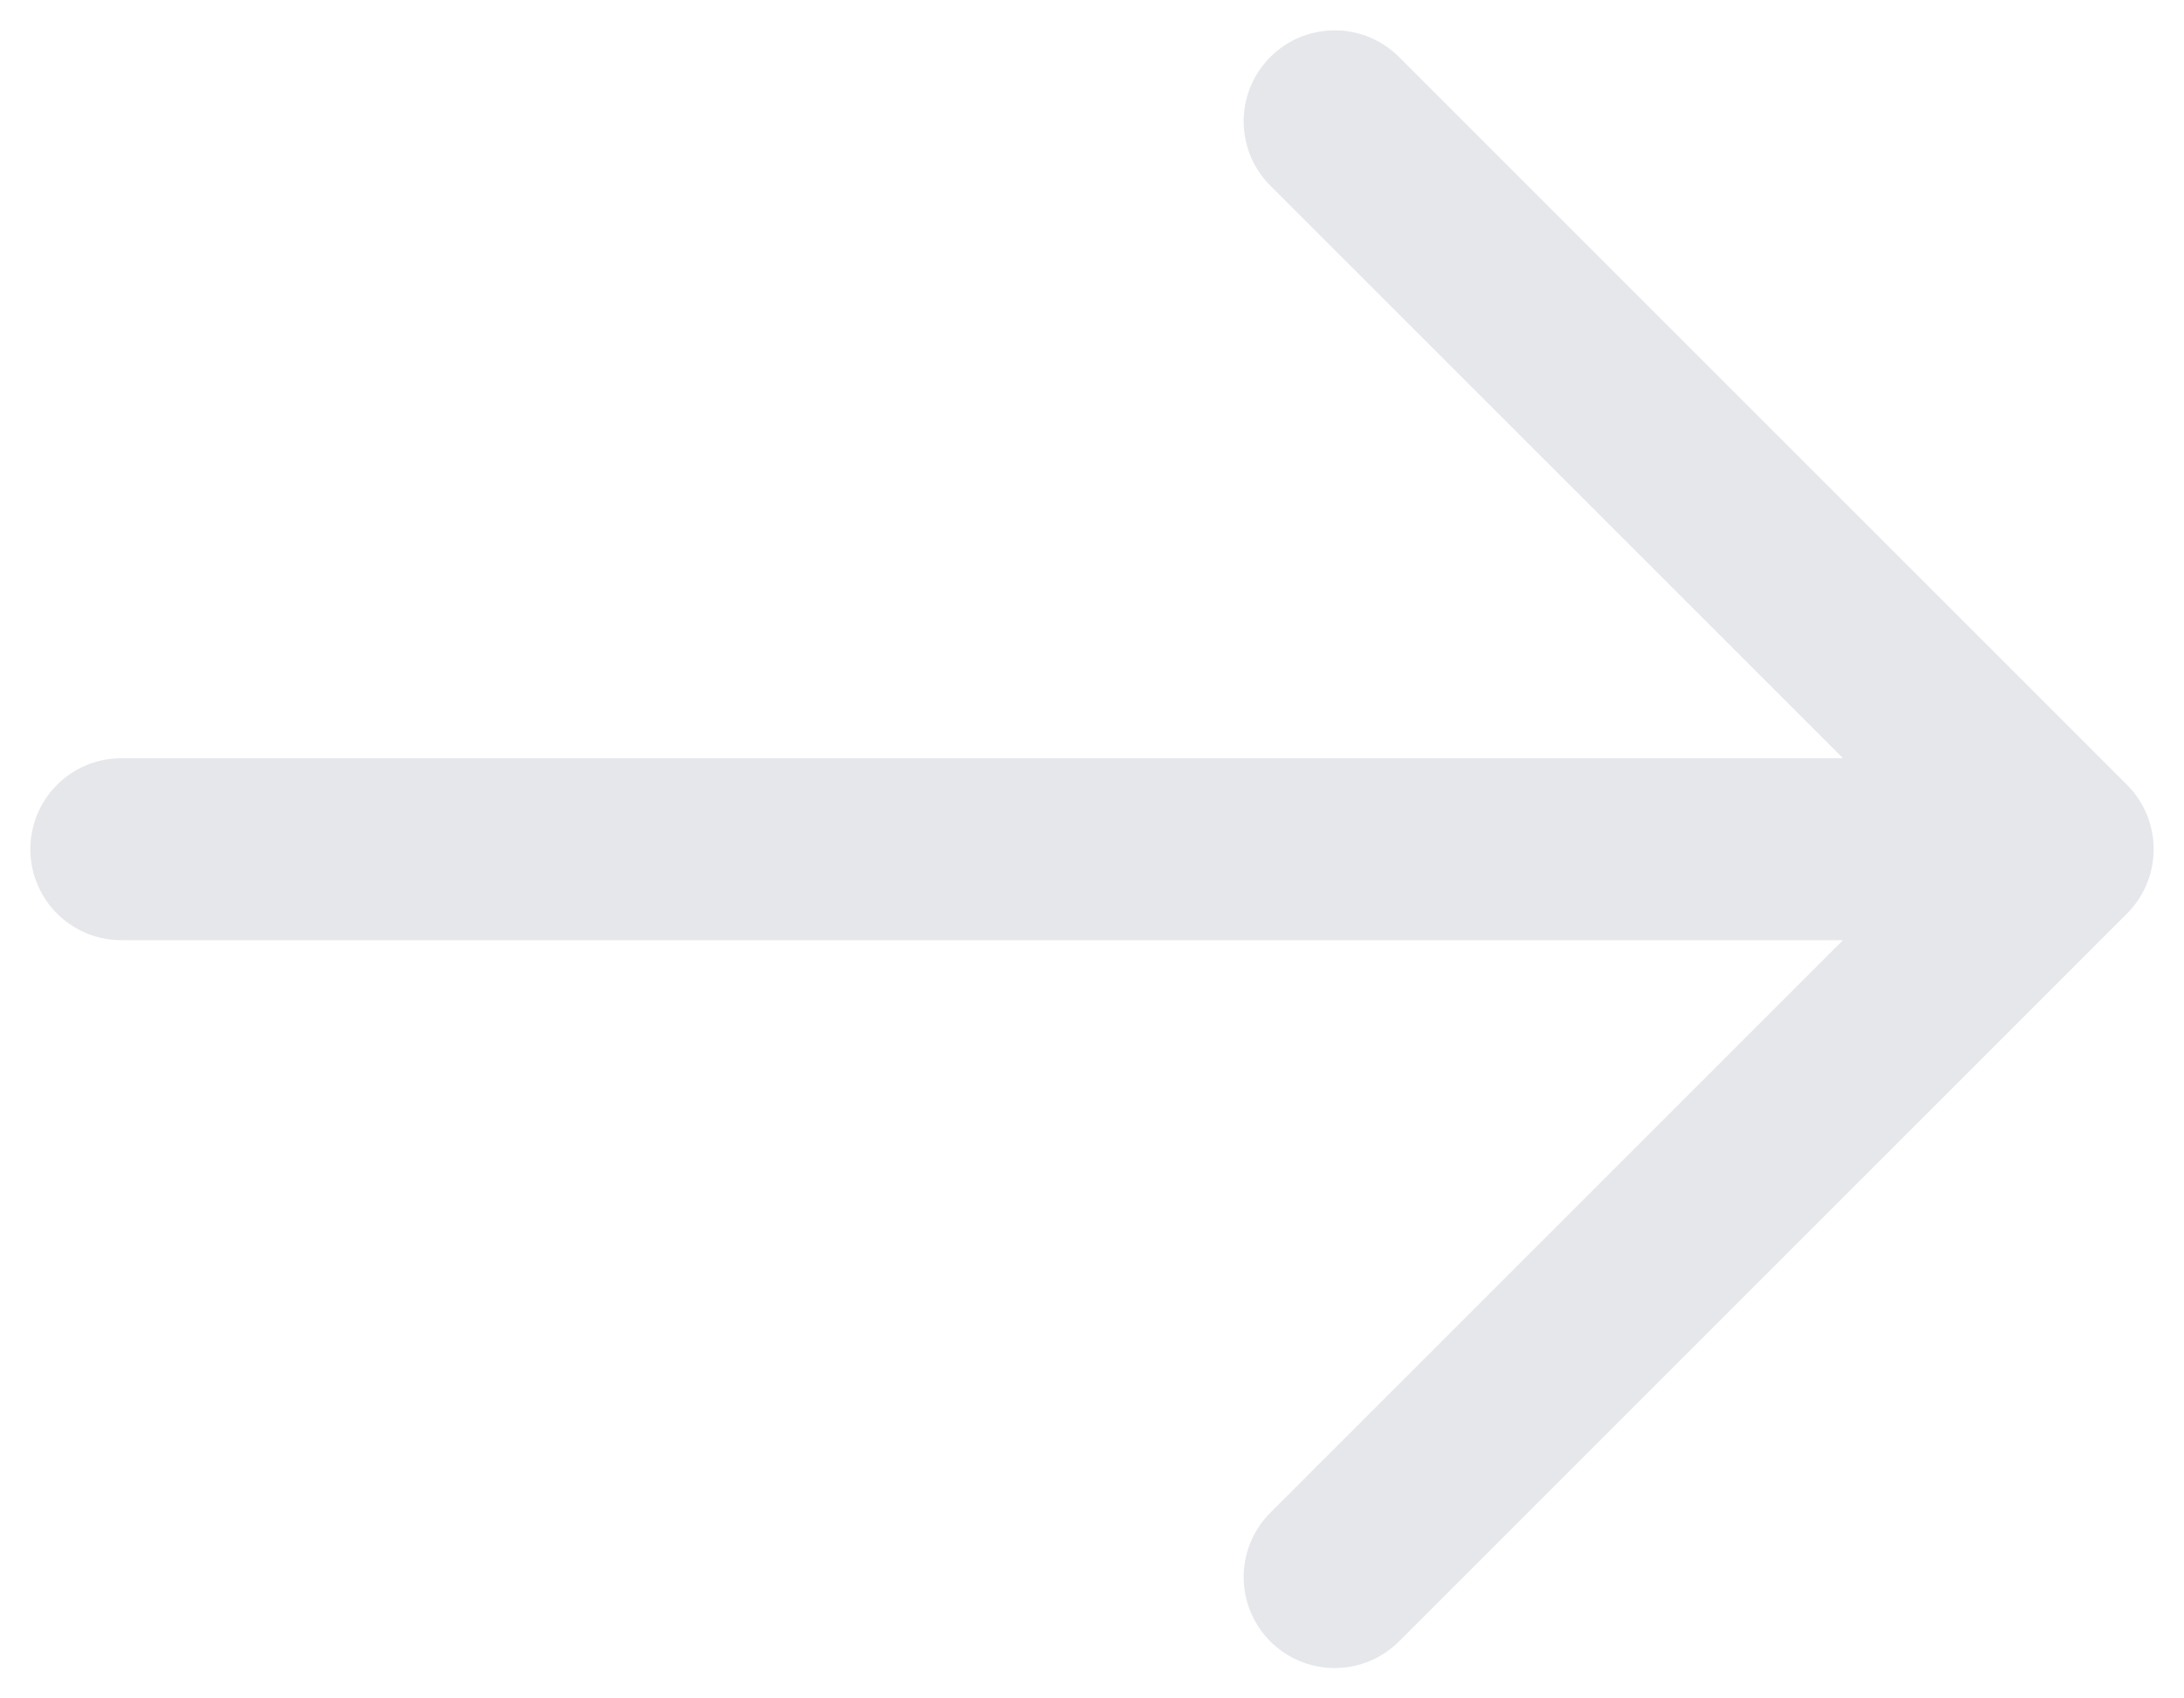 <svg width="18" height="14" viewBox="0 0 18 14" fill="none" xmlns="http://www.w3.org/2000/svg">
<path d="M1 7L17 7L1 7ZM17 7L11 13L17 7ZM17 7L11 1L17 7Z" fill="#E5E7EB"/>
<path d="M1 7L17 7M17 7L11 13M17 7L11 1" stroke="#E5E7EB" stroke-width="1.5" stroke-linecap="round" stroke-linejoin="round"/>
</svg>
